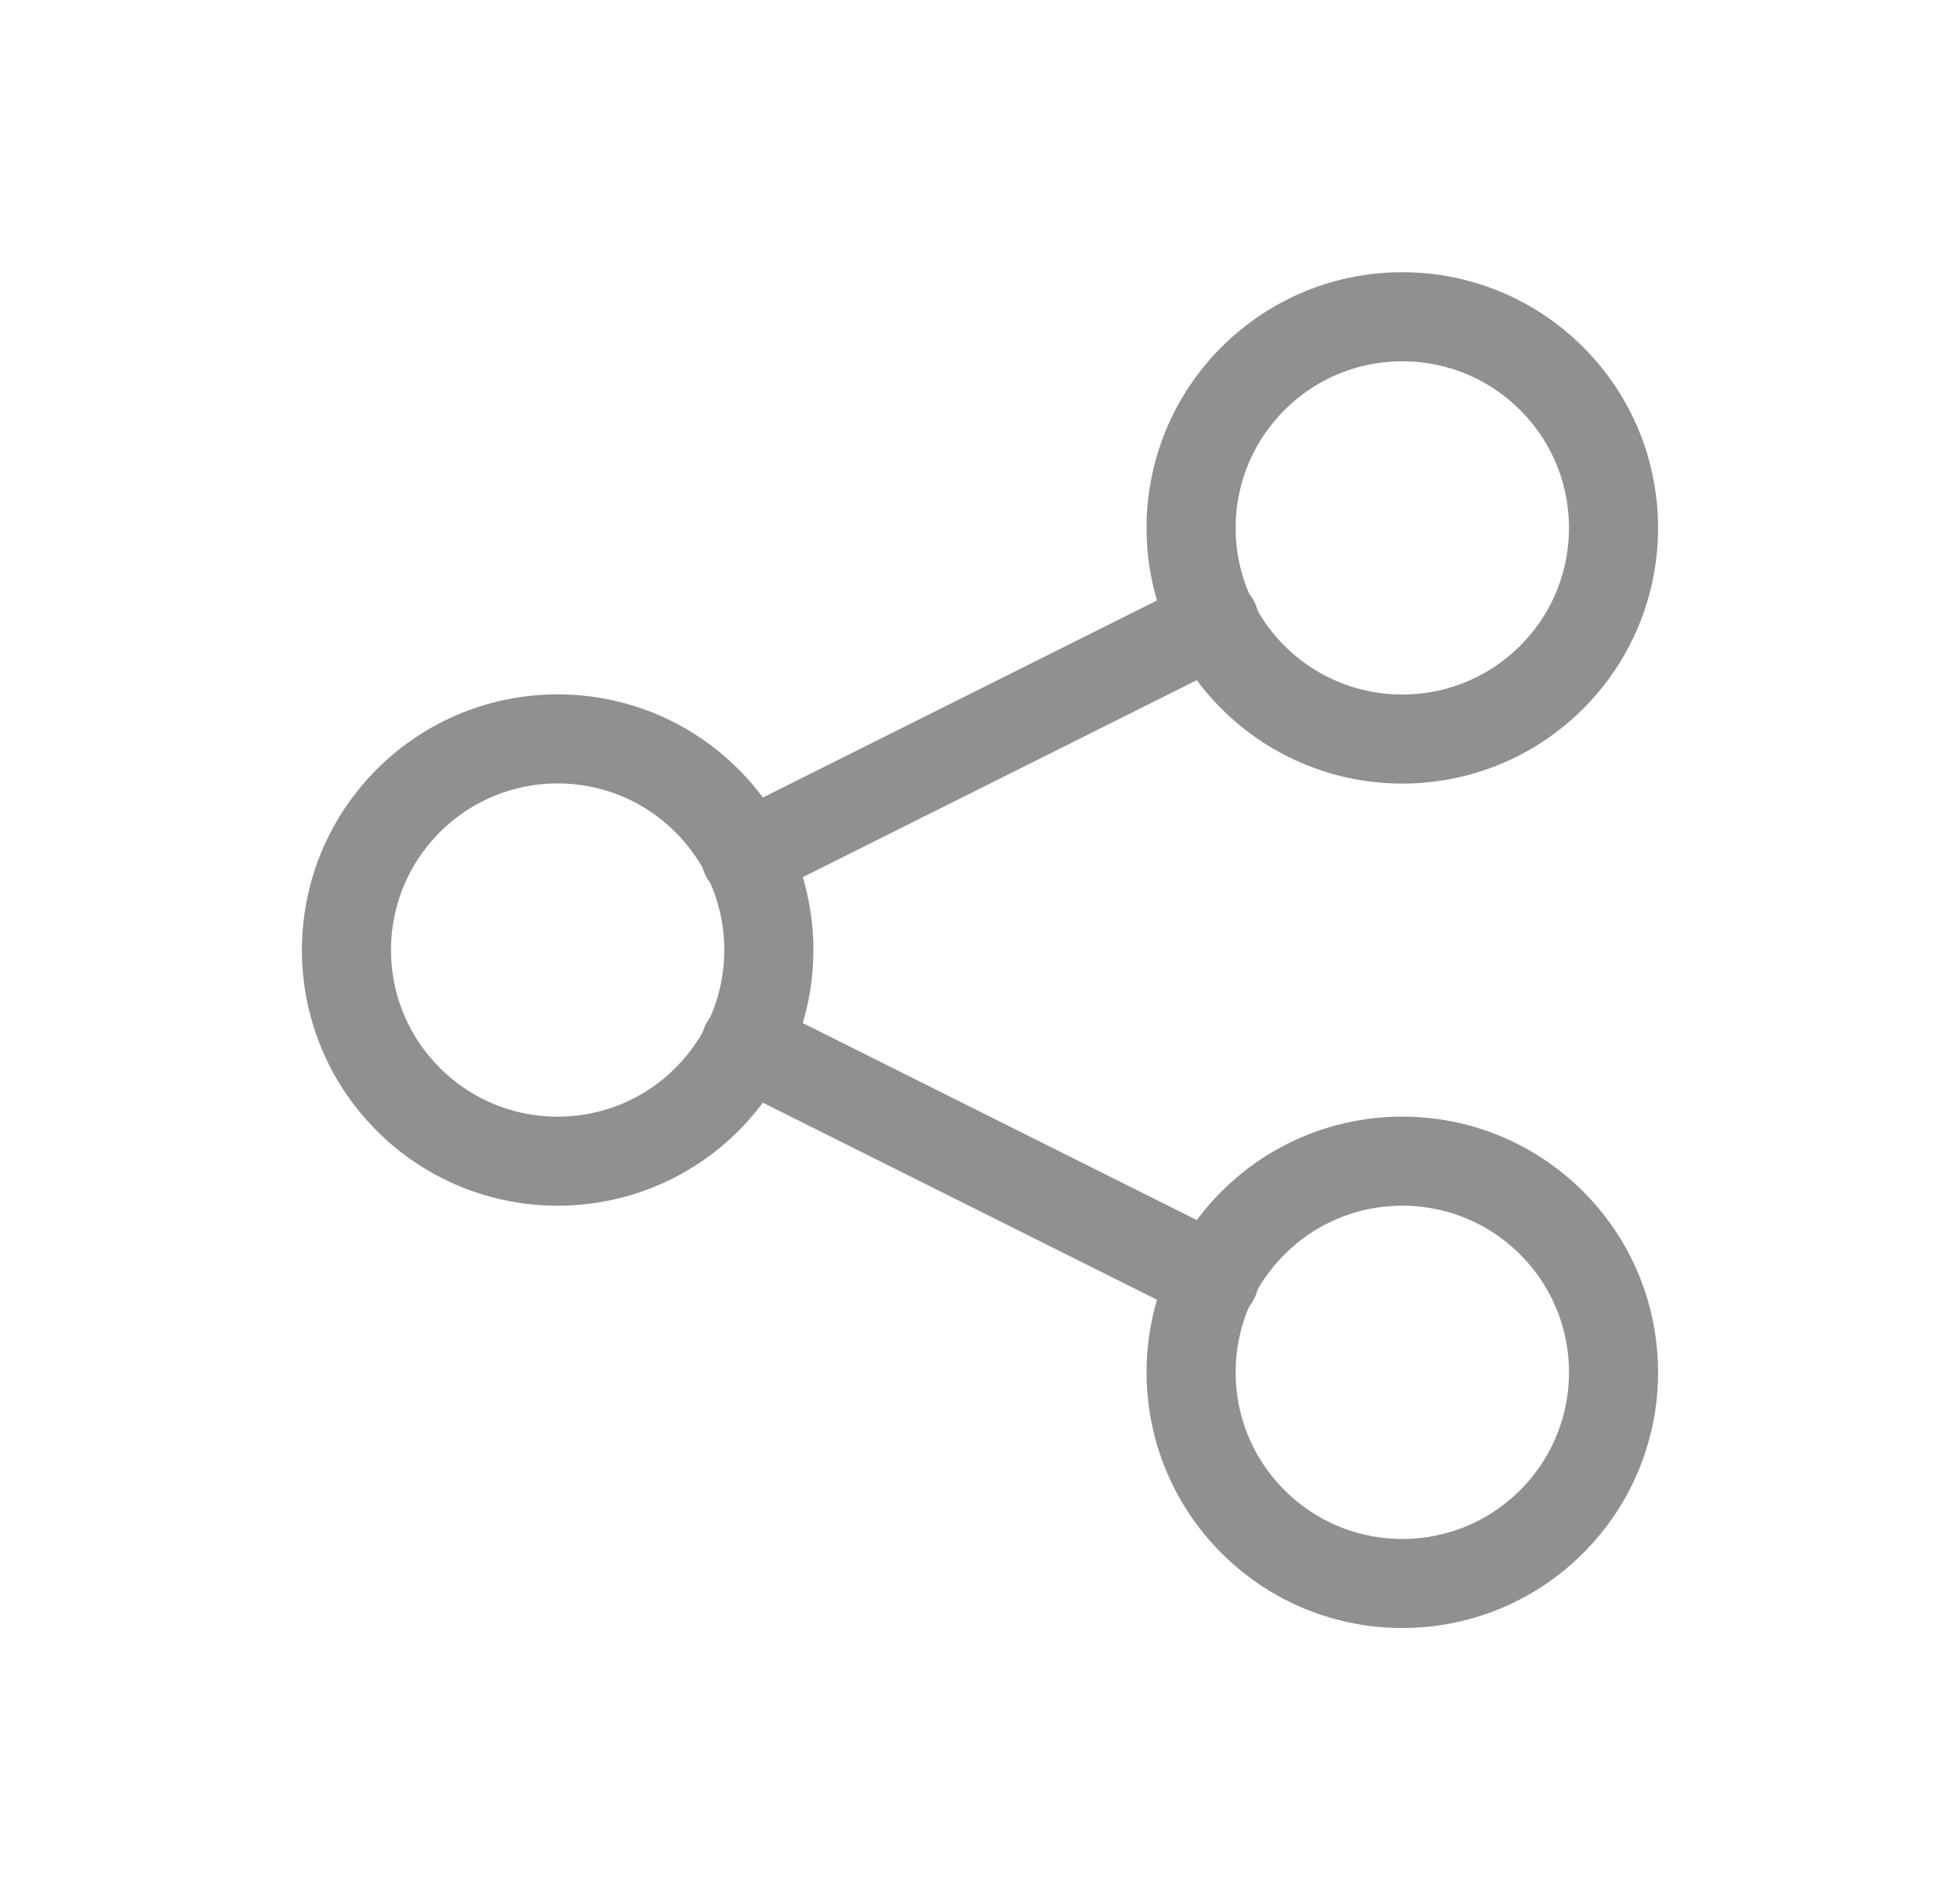 <svg width="33" height="32" viewBox="0 0 33 32" fill="none" xmlns="http://www.w3.org/2000/svg">
<path d="M11.903 13.485C13.292 14.874 13.292 17.125 11.903 18.514C10.515 19.902 8.263 19.902 6.875 18.514C5.486 17.125 5.486 14.874 6.875 13.485C8.263 12.096 10.515 12.096 11.903 13.485" stroke="#909090" stroke-width="1.5" stroke-linecap="round" stroke-linejoin="round"/>
<path d="M26.125 6.376C27.514 7.764 27.514 10.016 26.125 11.405C24.736 12.793 22.485 12.793 21.096 11.405C19.707 10.016 19.707 7.764 21.096 6.376C22.485 4.987 24.736 4.987 26.125 6.376" stroke="#909090" stroke-width="1.5" stroke-linecap="round" stroke-linejoin="round"/>
<path d="M26.125 20.596C27.514 21.985 27.514 24.236 26.125 25.625C24.736 27.014 22.485 27.014 21.096 25.625C19.707 24.236 19.707 21.985 21.096 20.596C22.485 19.207 24.736 19.207 26.125 20.596" stroke="#909090" stroke-width="1.5" stroke-linecap="round" stroke-linejoin="round"/>
<path d="M12.554 14.414L20.447 10.467" stroke="#909090" stroke-width="1.5" stroke-linecap="round" stroke-linejoin="round"/>
<path d="M12.554 17.586L20.447 21.533" stroke="#909090" stroke-width="1.5" stroke-linecap="round" stroke-linejoin="round"/>
</svg>
